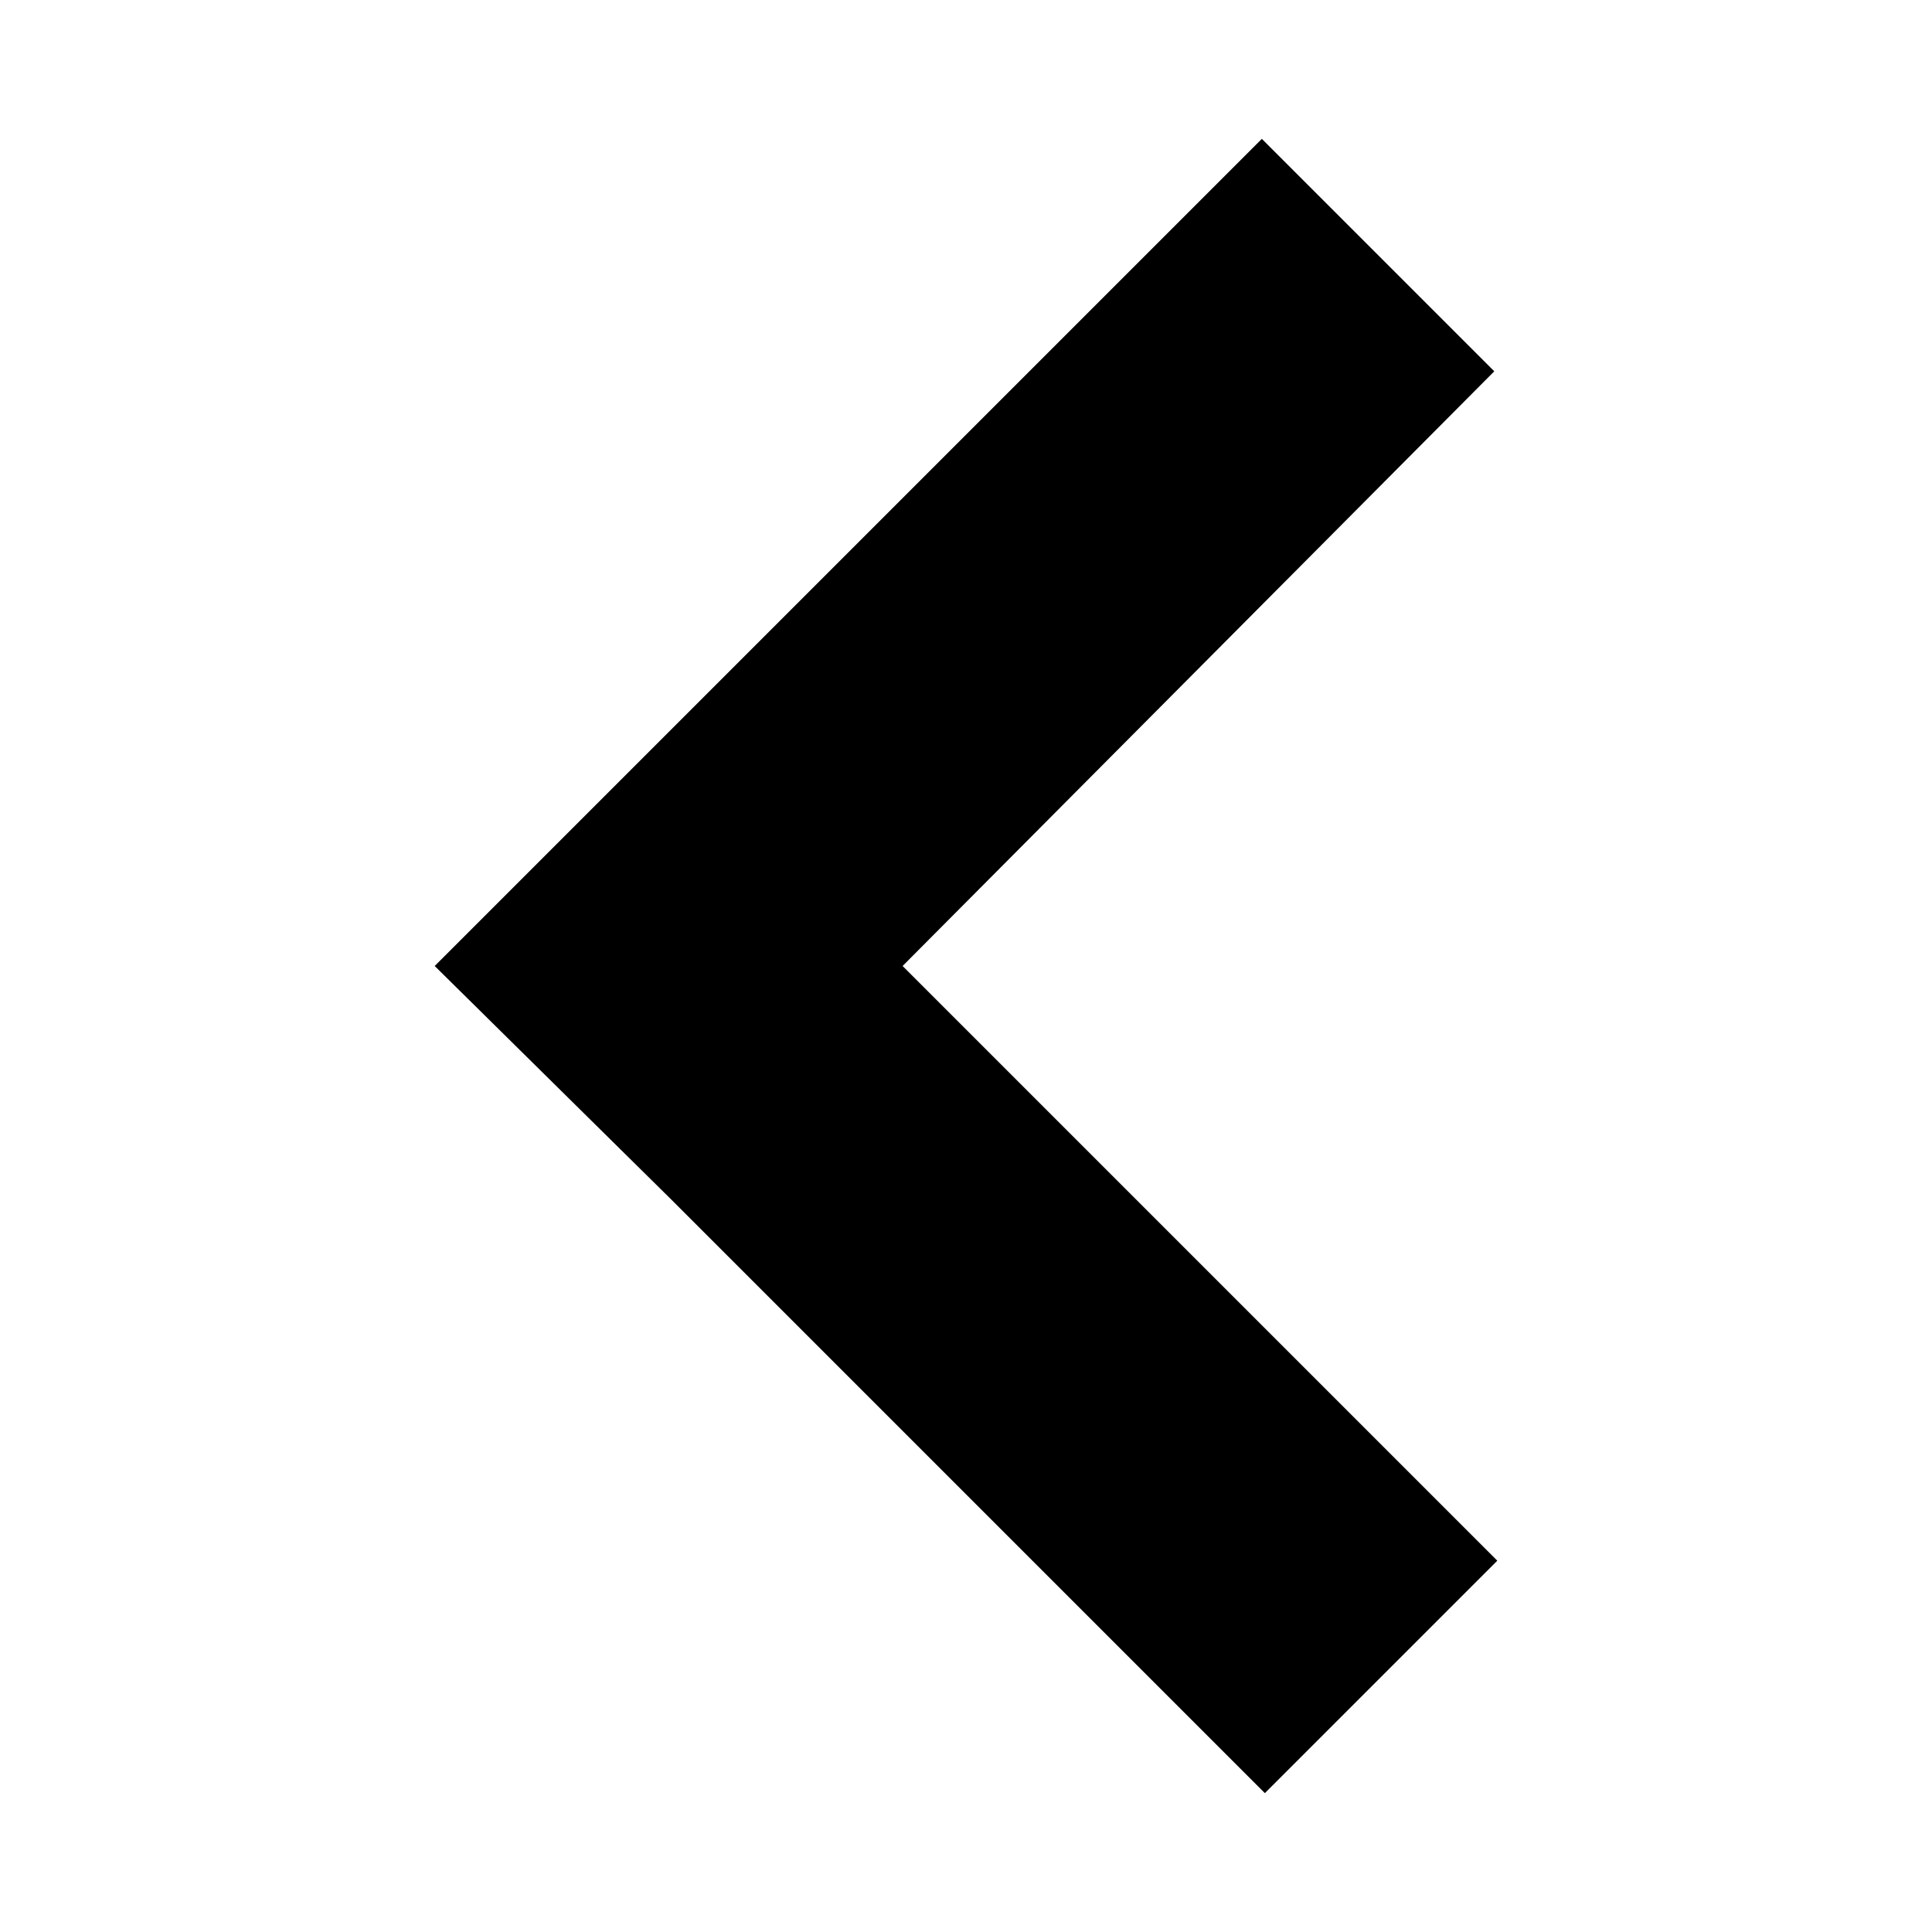 <!-- Generated by IcoMoon.io -->
<svg version="1.1" xmlns="http://www.w3.org/2000/svg" width="1024" height="1024" viewBox="0 0 1024 1024">
<title></title>
<g id="icomoon-ignore">
</g>
<path d="M355.2 635.2l315.2 315.2 123.2-123.2-315.2-315.2 313.6-315.2-123.2-123.2-438.4 438.4z"></path>
</svg>
